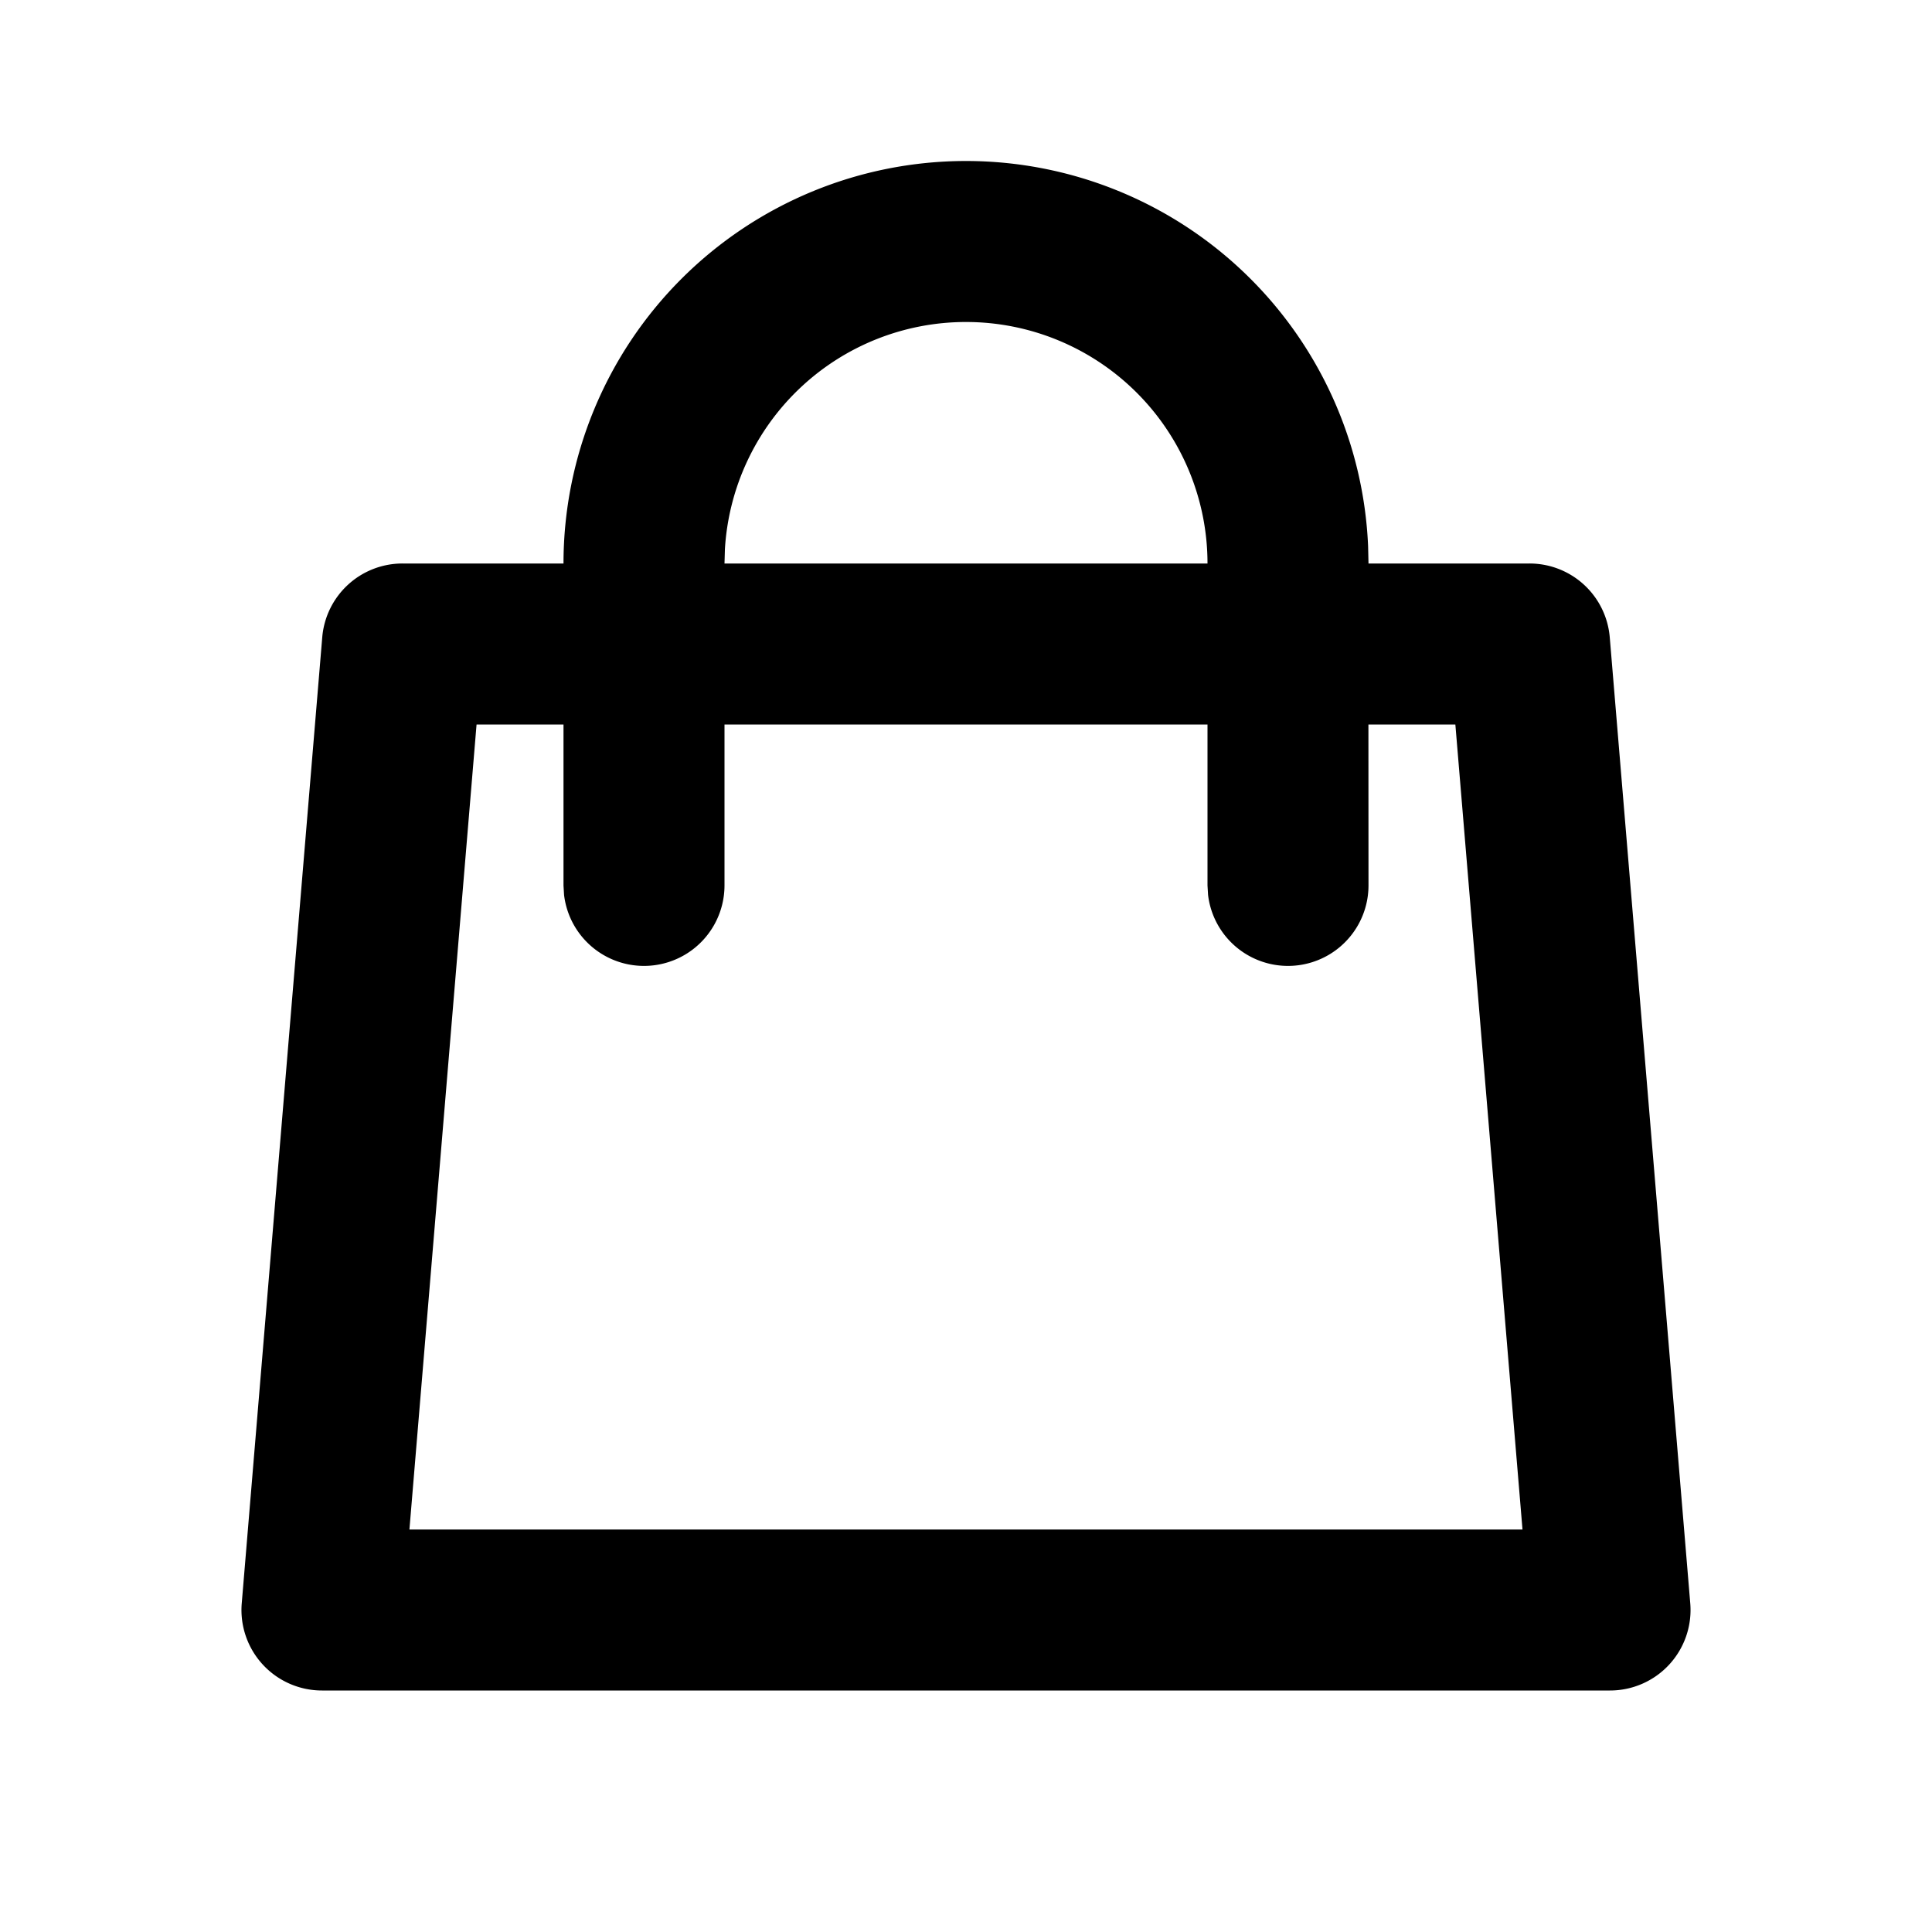 <svg xmlns="http://www.w3.org/2000/svg" viewBox="0 0 24 24"><path fill-rule="evenodd" d="M12 2a5 5 0 014.995 4.783L17 7h2a1 1 0 01.997.917l1 12A1 1 0 0120 21H4a1 1 0 01-.997-1.083l1-12A1 1 0 015 7h2a5 5 0 015-5zm6.079 7h-1.08L17 11a1 1 0 01-1.993.117L15 11V9H9v2a1 1 0 01-1.993.117L7 11V9H5.92l-.834 10h13.827l-.834-10zM12 4a3 3 0 00-2.995 2.824L9 7h6a3 3 0 00-3-3z"/></svg>
